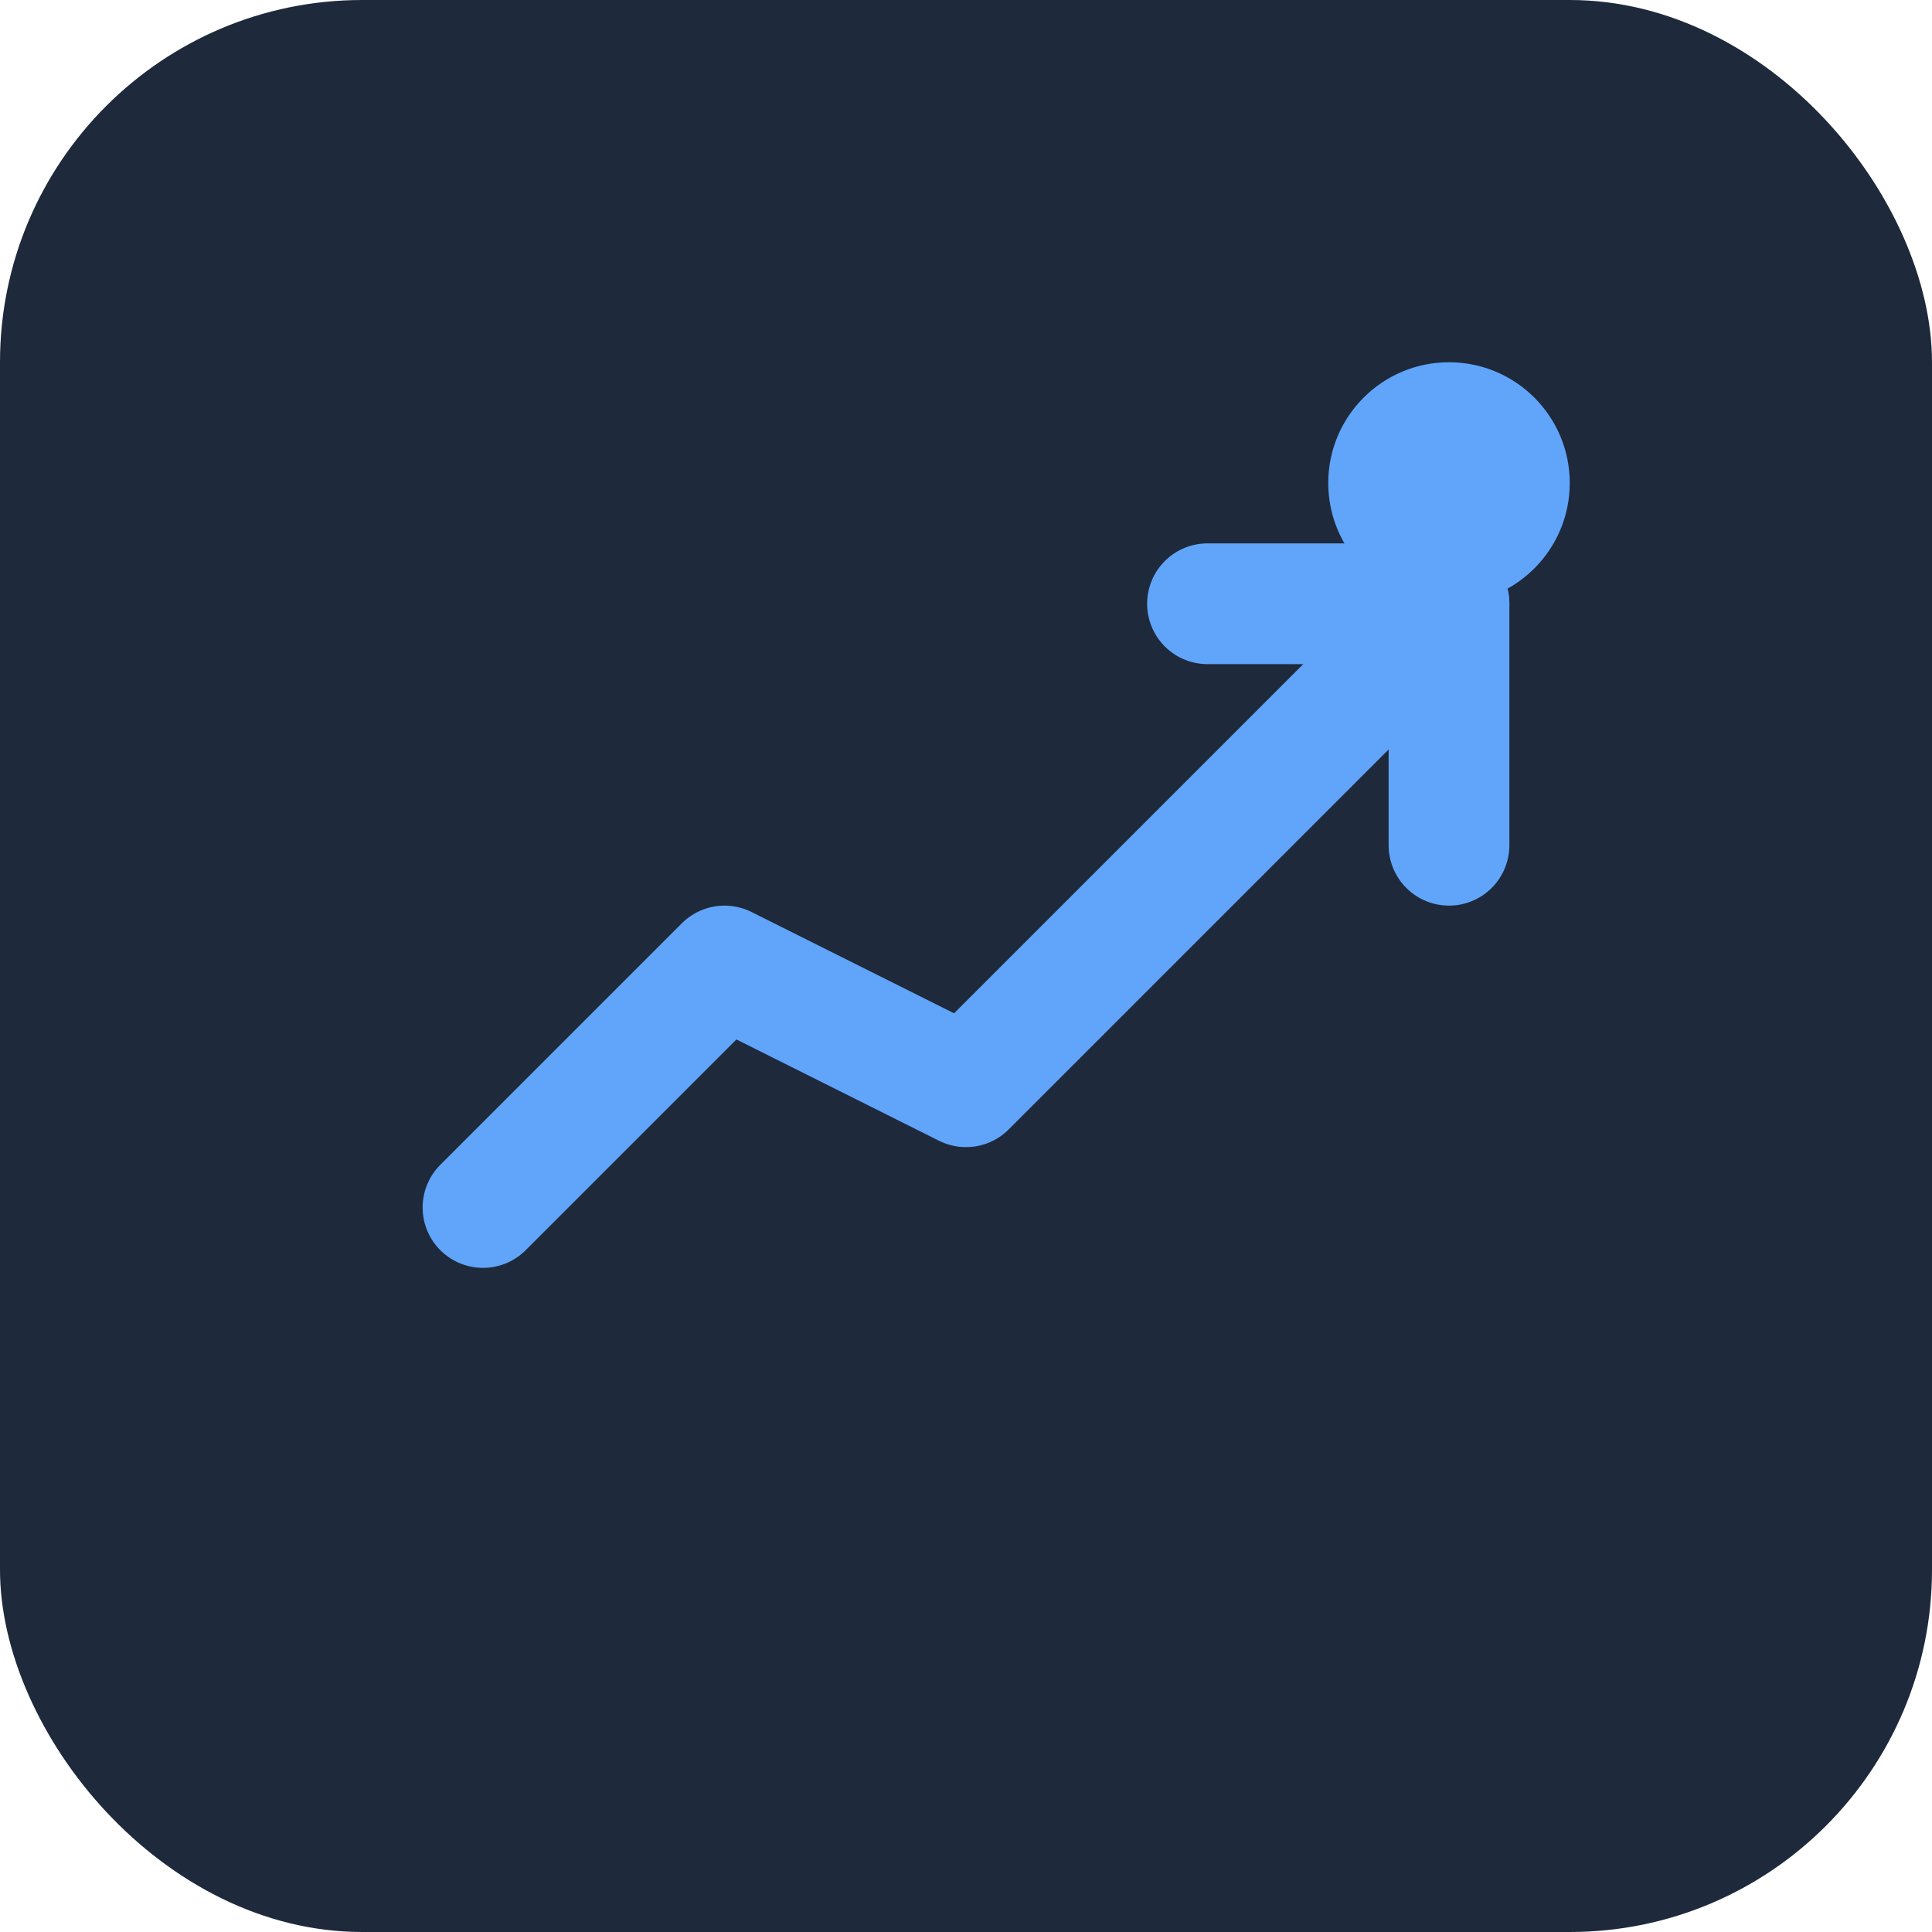 <svg width="32" height="32" viewBox="0 0 32 32" fill="none" xmlns="http://www.w3.org/2000/svg">
  <rect width="32" height="32" rx="6" fill="#1e293b"/>
  <path d="M8 20L12 16L16 18L24 10" stroke="#60a5fa" stroke-width="2" stroke-linecap="round" stroke-linejoin="round"/>
  <path d="M20 10H24V14" stroke="#60a5fa" stroke-width="2" stroke-linecap="round" stroke-linejoin="round"/>
  <circle cx="24" cy="8" r="2" fill="#60a5fa"/>
</svg>
